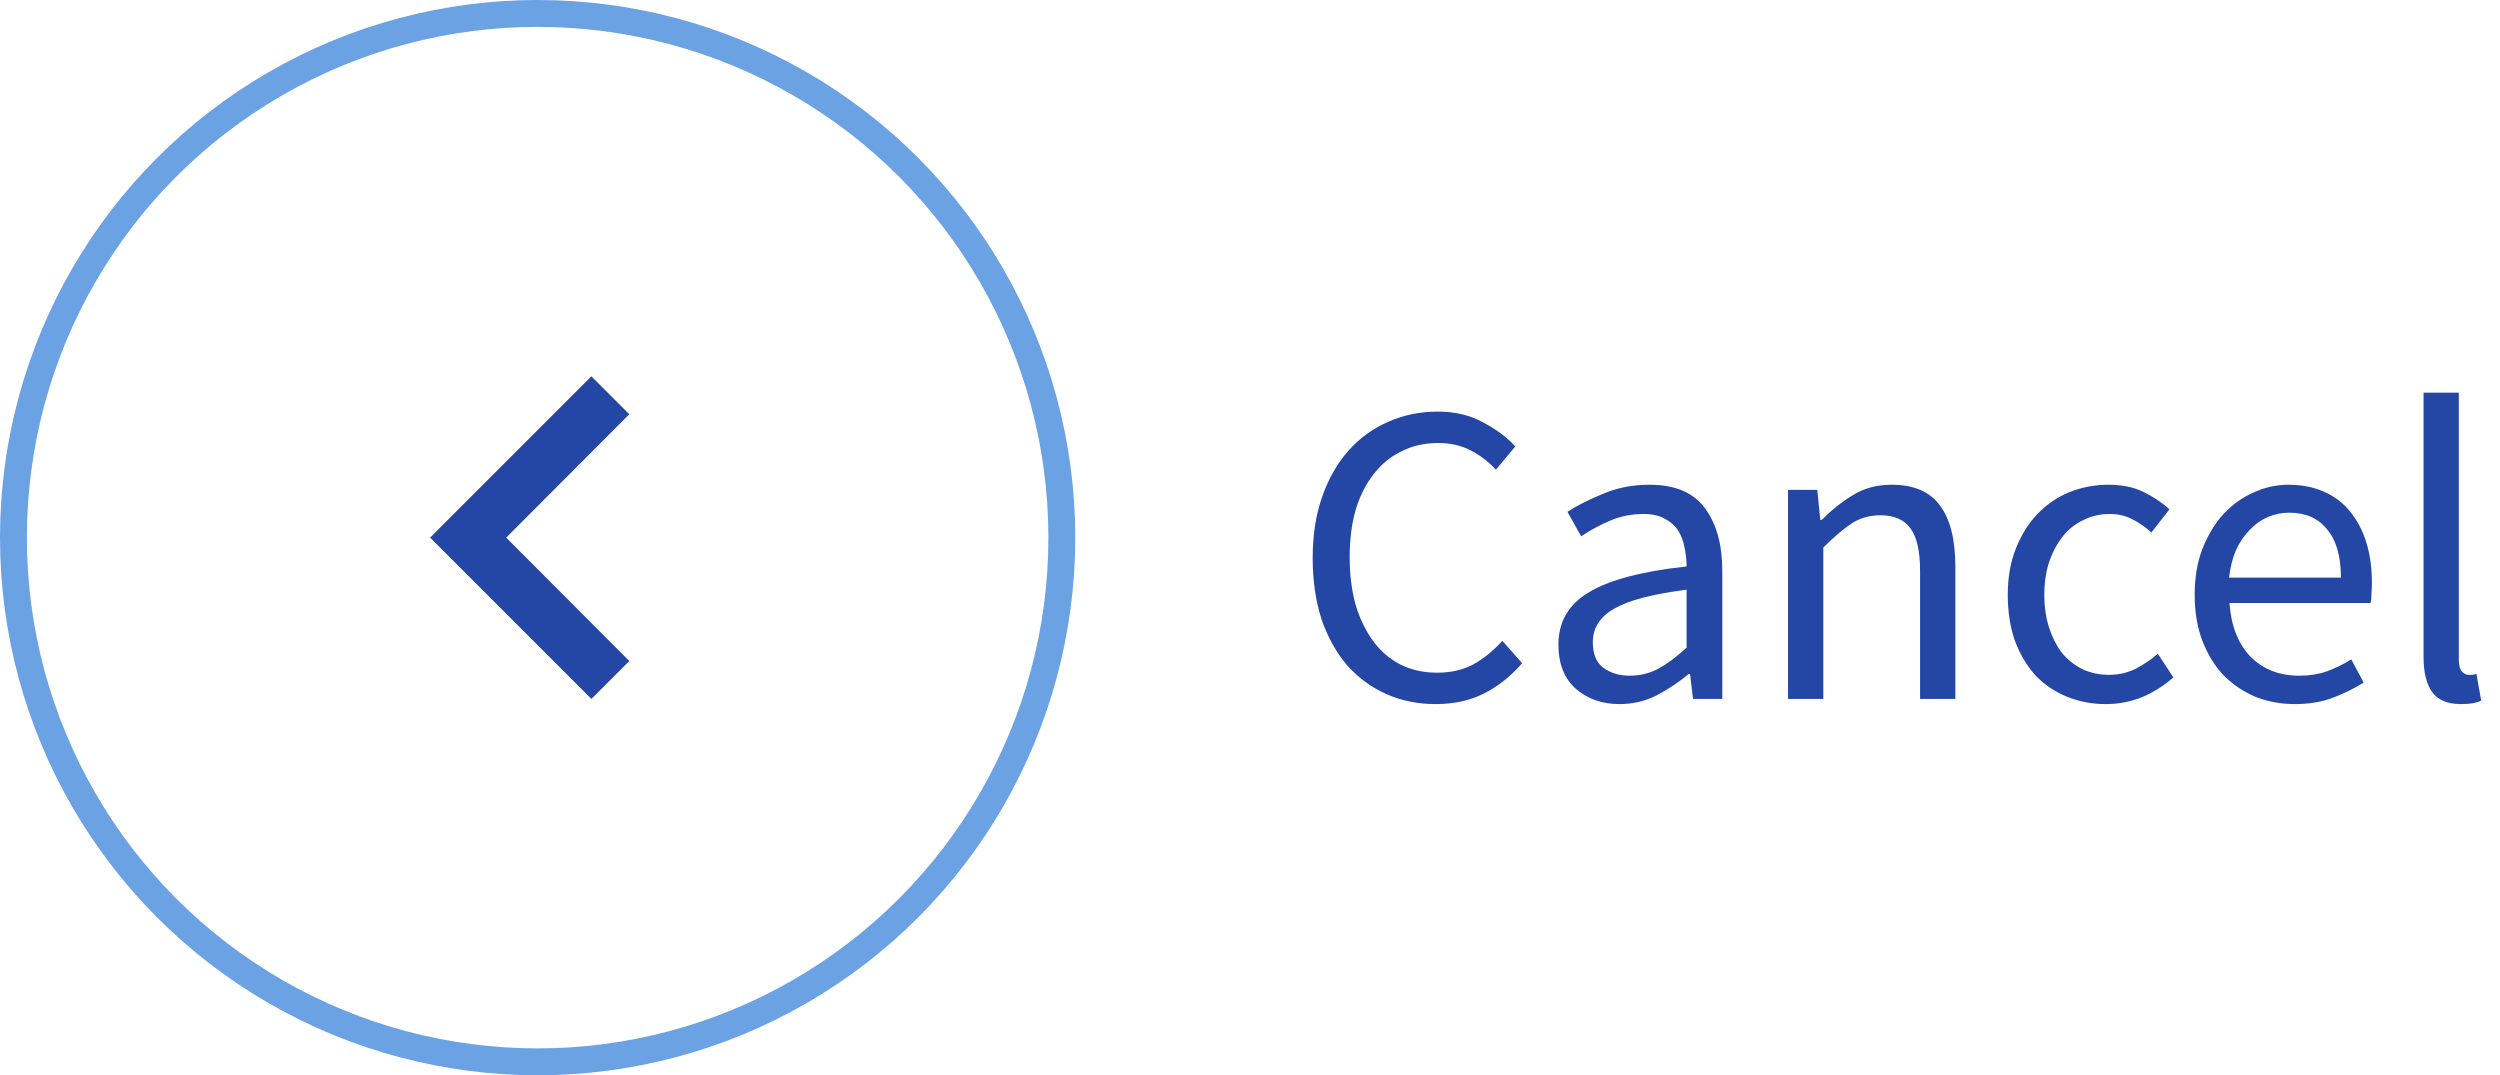 
<svg width='93' height='40' viewBox='0 0 93 40' fill='none' xmlns='http://www.w3.org/2000/svg'><path d='M53.408 26.192C52.747 26.192 52.139 26.069 51.584 25.824C51.029 25.579 50.544 25.227 50.128 24.768C49.723 24.299 49.403 23.728 49.168 23.056C48.944 22.373 48.832 21.605 48.832 20.752C48.832 19.909 48.949 19.152 49.184 18.48C49.419 17.808 49.744 17.237 50.16 16.768C50.576 16.299 51.067 15.941 51.632 15.696C52.197 15.44 52.816 15.312 53.488 15.312C54.128 15.312 54.688 15.445 55.168 15.712C55.659 15.968 56.059 16.267 56.368 16.608L55.648 17.472C55.371 17.173 55.056 16.933 54.704 16.752C54.352 16.571 53.952 16.48 53.504 16.48C53.003 16.48 52.549 16.581 52.144 16.784C51.739 16.976 51.392 17.259 51.104 17.632C50.816 17.995 50.592 18.437 50.432 18.96C50.283 19.483 50.208 20.069 50.208 20.72C50.208 21.381 50.283 21.979 50.432 22.512C50.592 23.035 50.811 23.483 51.088 23.856C51.365 24.229 51.701 24.517 52.096 24.72C52.501 24.923 52.955 25.024 53.456 25.024C53.968 25.024 54.416 24.923 54.8 24.72C55.184 24.507 55.547 24.213 55.888 23.84L56.624 24.672C56.208 25.152 55.739 25.525 55.216 25.792C54.693 26.059 54.091 26.192 53.408 26.192ZM60.245 26.192C59.594 26.192 59.05 26 58.613 25.616C58.186 25.232 57.973 24.688 57.973 23.984C57.973 23.131 58.351 22.48 59.109 22.032C59.866 21.573 61.077 21.253 62.741 21.072C62.741 20.827 62.714 20.587 62.661 20.352C62.618 20.117 62.538 19.909 62.421 19.728C62.303 19.547 62.138 19.403 61.925 19.296C61.722 19.179 61.461 19.12 61.141 19.12C60.693 19.12 60.271 19.205 59.877 19.376C59.482 19.547 59.13 19.739 58.821 19.952L58.309 19.04C58.671 18.805 59.114 18.581 59.637 18.368C60.159 18.144 60.735 18.032 61.365 18.032C62.314 18.032 63.002 18.325 63.429 18.912C63.855 19.488 64.069 20.261 64.069 21.232V26H62.981L62.869 25.072H62.821C62.447 25.381 62.047 25.648 61.621 25.872C61.194 26.085 60.735 26.192 60.245 26.192ZM60.629 25.136C61.002 25.136 61.354 25.051 61.685 24.88C62.015 24.699 62.367 24.437 62.741 24.096V21.936C62.09 22.021 61.541 22.123 61.093 22.24C60.655 22.357 60.298 22.496 60.021 22.656C59.754 22.816 59.557 23.003 59.429 23.216C59.311 23.419 59.253 23.643 59.253 23.888C59.253 24.336 59.386 24.656 59.653 24.848C59.919 25.04 60.245 25.136 60.629 25.136ZM66.515 26V18.224H67.603L67.715 19.344H67.763C68.136 18.971 68.526 18.661 68.931 18.416C69.347 18.16 69.827 18.032 70.371 18.032C71.192 18.032 71.79 18.288 72.163 18.8C72.547 19.312 72.739 20.069 72.739 21.072V26H71.427V21.248C71.427 20.512 71.31 19.984 71.075 19.664C70.841 19.333 70.467 19.168 69.955 19.168C69.55 19.168 69.192 19.269 68.883 19.472C68.574 19.675 68.222 19.973 67.827 20.368V26H66.515ZM78.337 26.192C77.825 26.192 77.345 26.101 76.897 25.92C76.449 25.739 76.06 25.477 75.729 25.136C75.409 24.784 75.153 24.357 74.961 23.856C74.78 23.344 74.689 22.768 74.689 22.128C74.689 21.477 74.79 20.901 74.993 20.4C75.196 19.888 75.468 19.456 75.809 19.104C76.15 18.752 76.545 18.485 76.993 18.304C77.452 18.123 77.932 18.032 78.433 18.032C78.945 18.032 79.382 18.123 79.745 18.304C80.108 18.485 80.428 18.699 80.705 18.944L80.033 19.808C79.809 19.605 79.569 19.44 79.313 19.312C79.068 19.184 78.79 19.12 78.481 19.12C78.129 19.12 77.804 19.195 77.505 19.344C77.207 19.483 76.951 19.685 76.737 19.952C76.524 20.219 76.353 20.539 76.225 20.912C76.108 21.275 76.049 21.68 76.049 22.128C76.049 22.576 76.108 22.981 76.225 23.344C76.343 23.707 76.502 24.021 76.705 24.288C76.918 24.544 77.174 24.747 77.473 24.896C77.772 25.035 78.097 25.104 78.449 25.104C78.812 25.104 79.142 25.029 79.441 24.88C79.751 24.72 80.028 24.533 80.273 24.32L80.849 25.2C80.497 25.509 80.108 25.755 79.681 25.936C79.254 26.107 78.806 26.192 78.337 26.192ZM85.37 26.192C84.848 26.192 84.357 26.101 83.898 25.92C83.45 25.728 83.056 25.461 82.714 25.12C82.384 24.768 82.122 24.341 81.93 23.84C81.738 23.339 81.642 22.768 81.642 22.128C81.642 21.488 81.738 20.917 81.93 20.416C82.133 19.904 82.394 19.472 82.714 19.12C83.045 18.768 83.418 18.501 83.834 18.32C84.25 18.128 84.682 18.032 85.13 18.032C85.621 18.032 86.058 18.117 86.442 18.288C86.837 18.459 87.162 18.704 87.418 19.024C87.685 19.344 87.888 19.728 88.026 20.176C88.165 20.624 88.234 21.125 88.234 21.68C88.234 21.819 88.229 21.957 88.218 22.096C88.218 22.224 88.208 22.336 88.186 22.432H82.938C82.992 23.264 83.248 23.925 83.706 24.416C84.176 24.896 84.784 25.136 85.53 25.136C85.904 25.136 86.245 25.083 86.554 24.976C86.874 24.859 87.178 24.709 87.466 24.528L87.93 25.392C87.589 25.605 87.21 25.792 86.794 25.952C86.378 26.112 85.904 26.192 85.37 26.192ZM82.922 21.488H87.082C87.082 20.699 86.912 20.101 86.57 19.696C86.24 19.28 85.77 19.072 85.162 19.072C84.885 19.072 84.618 19.125 84.362 19.232C84.117 19.339 83.893 19.499 83.69 19.712C83.488 19.915 83.317 20.165 83.178 20.464C83.05 20.763 82.965 21.104 82.922 21.488ZM91.548 26.192C91.046 26.192 90.689 26.043 90.476 25.744C90.262 25.445 90.156 25.008 90.156 24.432V14.608H91.468V24.528C91.468 24.741 91.505 24.891 91.58 24.976C91.654 25.061 91.74 25.104 91.836 25.104C91.878 25.104 91.916 25.104 91.948 25.104C91.99 25.104 92.049 25.093 92.124 25.072L92.3 26.064C92.214 26.107 92.113 26.139 91.996 26.16C91.878 26.181 91.729 26.192 91.548 26.192Z' fill='#2446A5'/><circle cx='20' cy='20' r='19.5' stroke='#6BA2E4'/><path d='M23.41 15.41L22 14L16 20L22 26L23.41 24.59L18.83 20L23.41 15.41Z' fill='#2446A5'/></svg>
